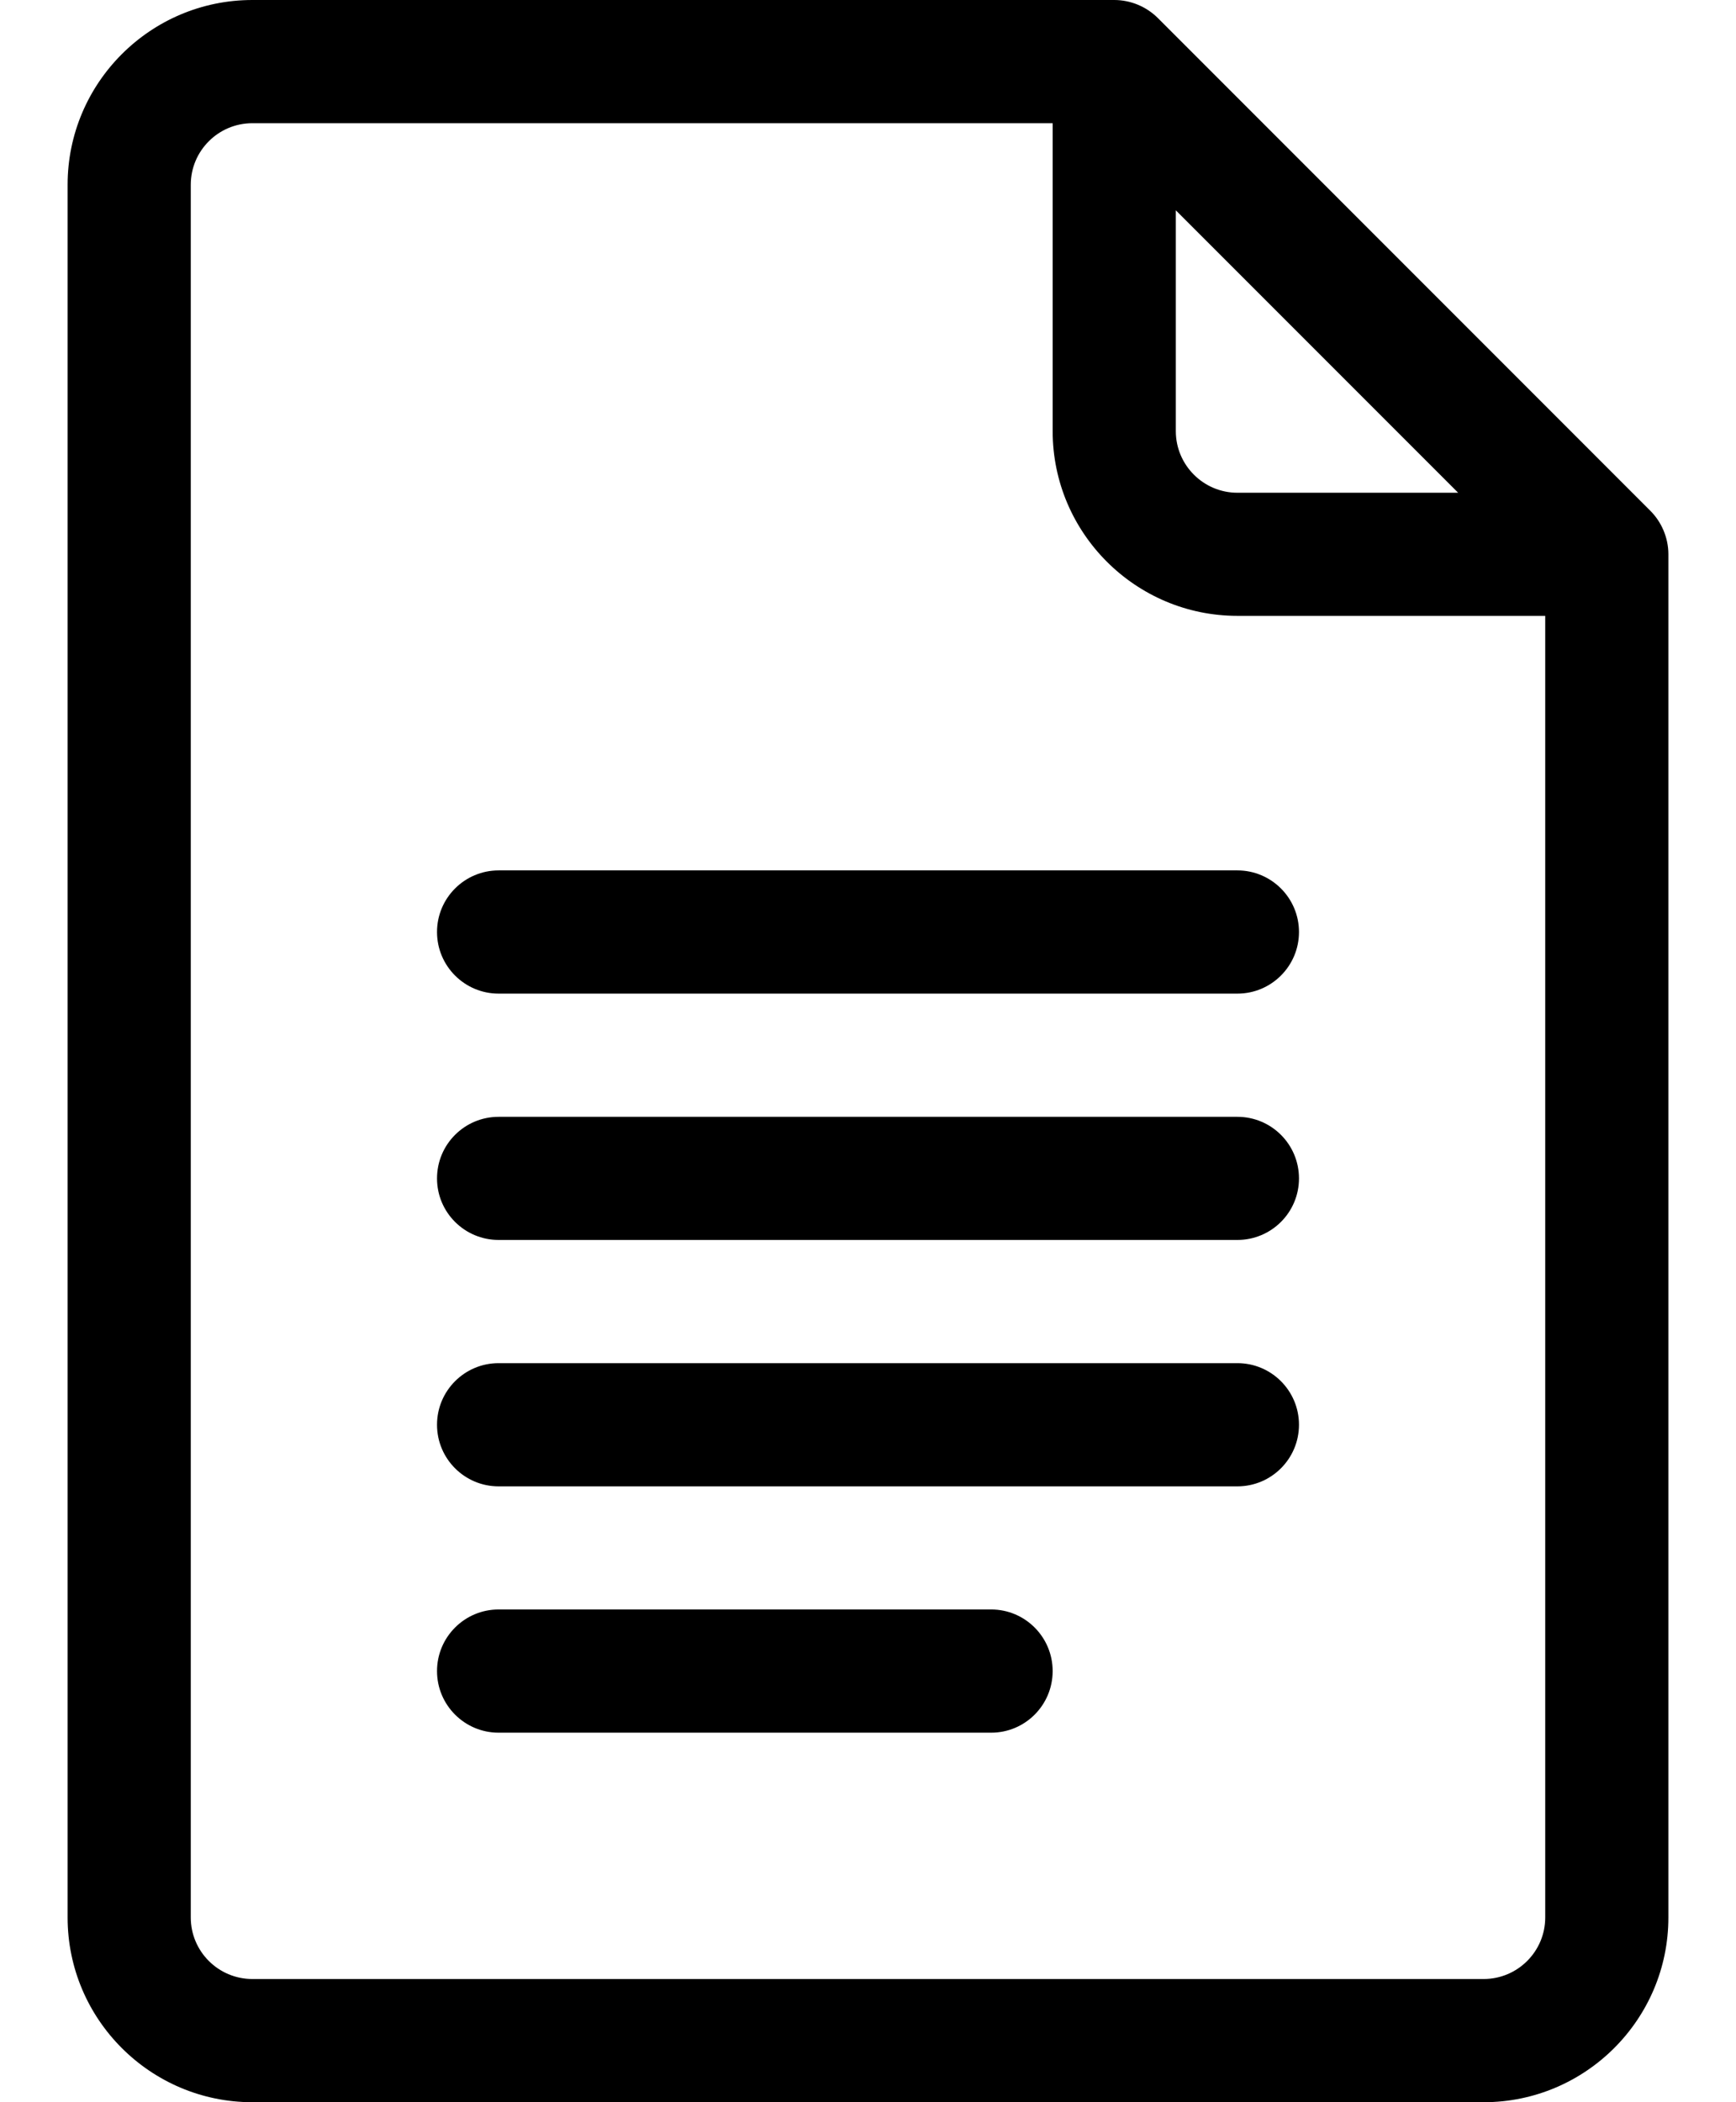 <svg width="19" height="23" viewBox="0 0 19 23" fill="none" xmlns="http://www.w3.org/2000/svg">
<path d="M18.062 5.588L12.672 0.197C12.546 0.072 12.374 0 12.195 0H2.762C1.647 0 0.74 0.907 0.74 2.021V20.979C0.74 22.093 1.647 23 2.762 23H16.238C17.353 23 18.26 22.093 18.26 20.979V6.064C18.26 5.881 18.183 5.708 18.062 5.588ZM12.869 2.301L15.959 5.391H13.543C13.171 5.391 12.869 5.088 12.869 4.717V2.301ZM16.238 21.652H2.762C2.39 21.652 2.088 21.35 2.088 20.979V2.021C2.088 1.65 2.39 1.348 2.762 1.348H11.521V4.717C11.521 5.831 12.428 6.738 13.543 6.738H16.912V20.979C16.912 21.35 16.61 21.652 16.238 21.652Z" fill="black"/>
<path d="M13.543 9.523H5.457C5.085 9.523 4.783 9.825 4.783 10.197C4.783 10.569 5.085 10.871 5.457 10.871H13.543C13.915 10.871 14.217 10.569 14.217 10.197C14.217 9.825 13.915 9.523 13.543 9.523Z" fill="black"/>
<path d="M13.543 12.219H5.457C5.085 12.219 4.783 12.52 4.783 12.893C4.783 13.265 5.085 13.566 5.457 13.566H13.543C13.915 13.566 14.217 13.265 14.217 12.893C14.217 12.52 13.915 12.219 13.543 12.219Z" fill="black"/>
<path d="M13.543 14.914H5.457C5.085 14.914 4.783 15.216 4.783 15.588C4.783 15.96 5.085 16.262 5.457 16.262H13.543C13.915 16.262 14.217 15.96 14.217 15.588C14.217 15.216 13.915 14.914 13.543 14.914Z" fill="black"/>
<path d="M10.848 17.609H5.457C5.085 17.609 4.783 17.911 4.783 18.283C4.783 18.655 5.085 18.957 5.457 18.957H10.848C11.22 18.957 11.521 18.655 11.521 18.283C11.521 17.911 11.22 17.609 10.848 17.609Z" fill="black"/>
</svg>
